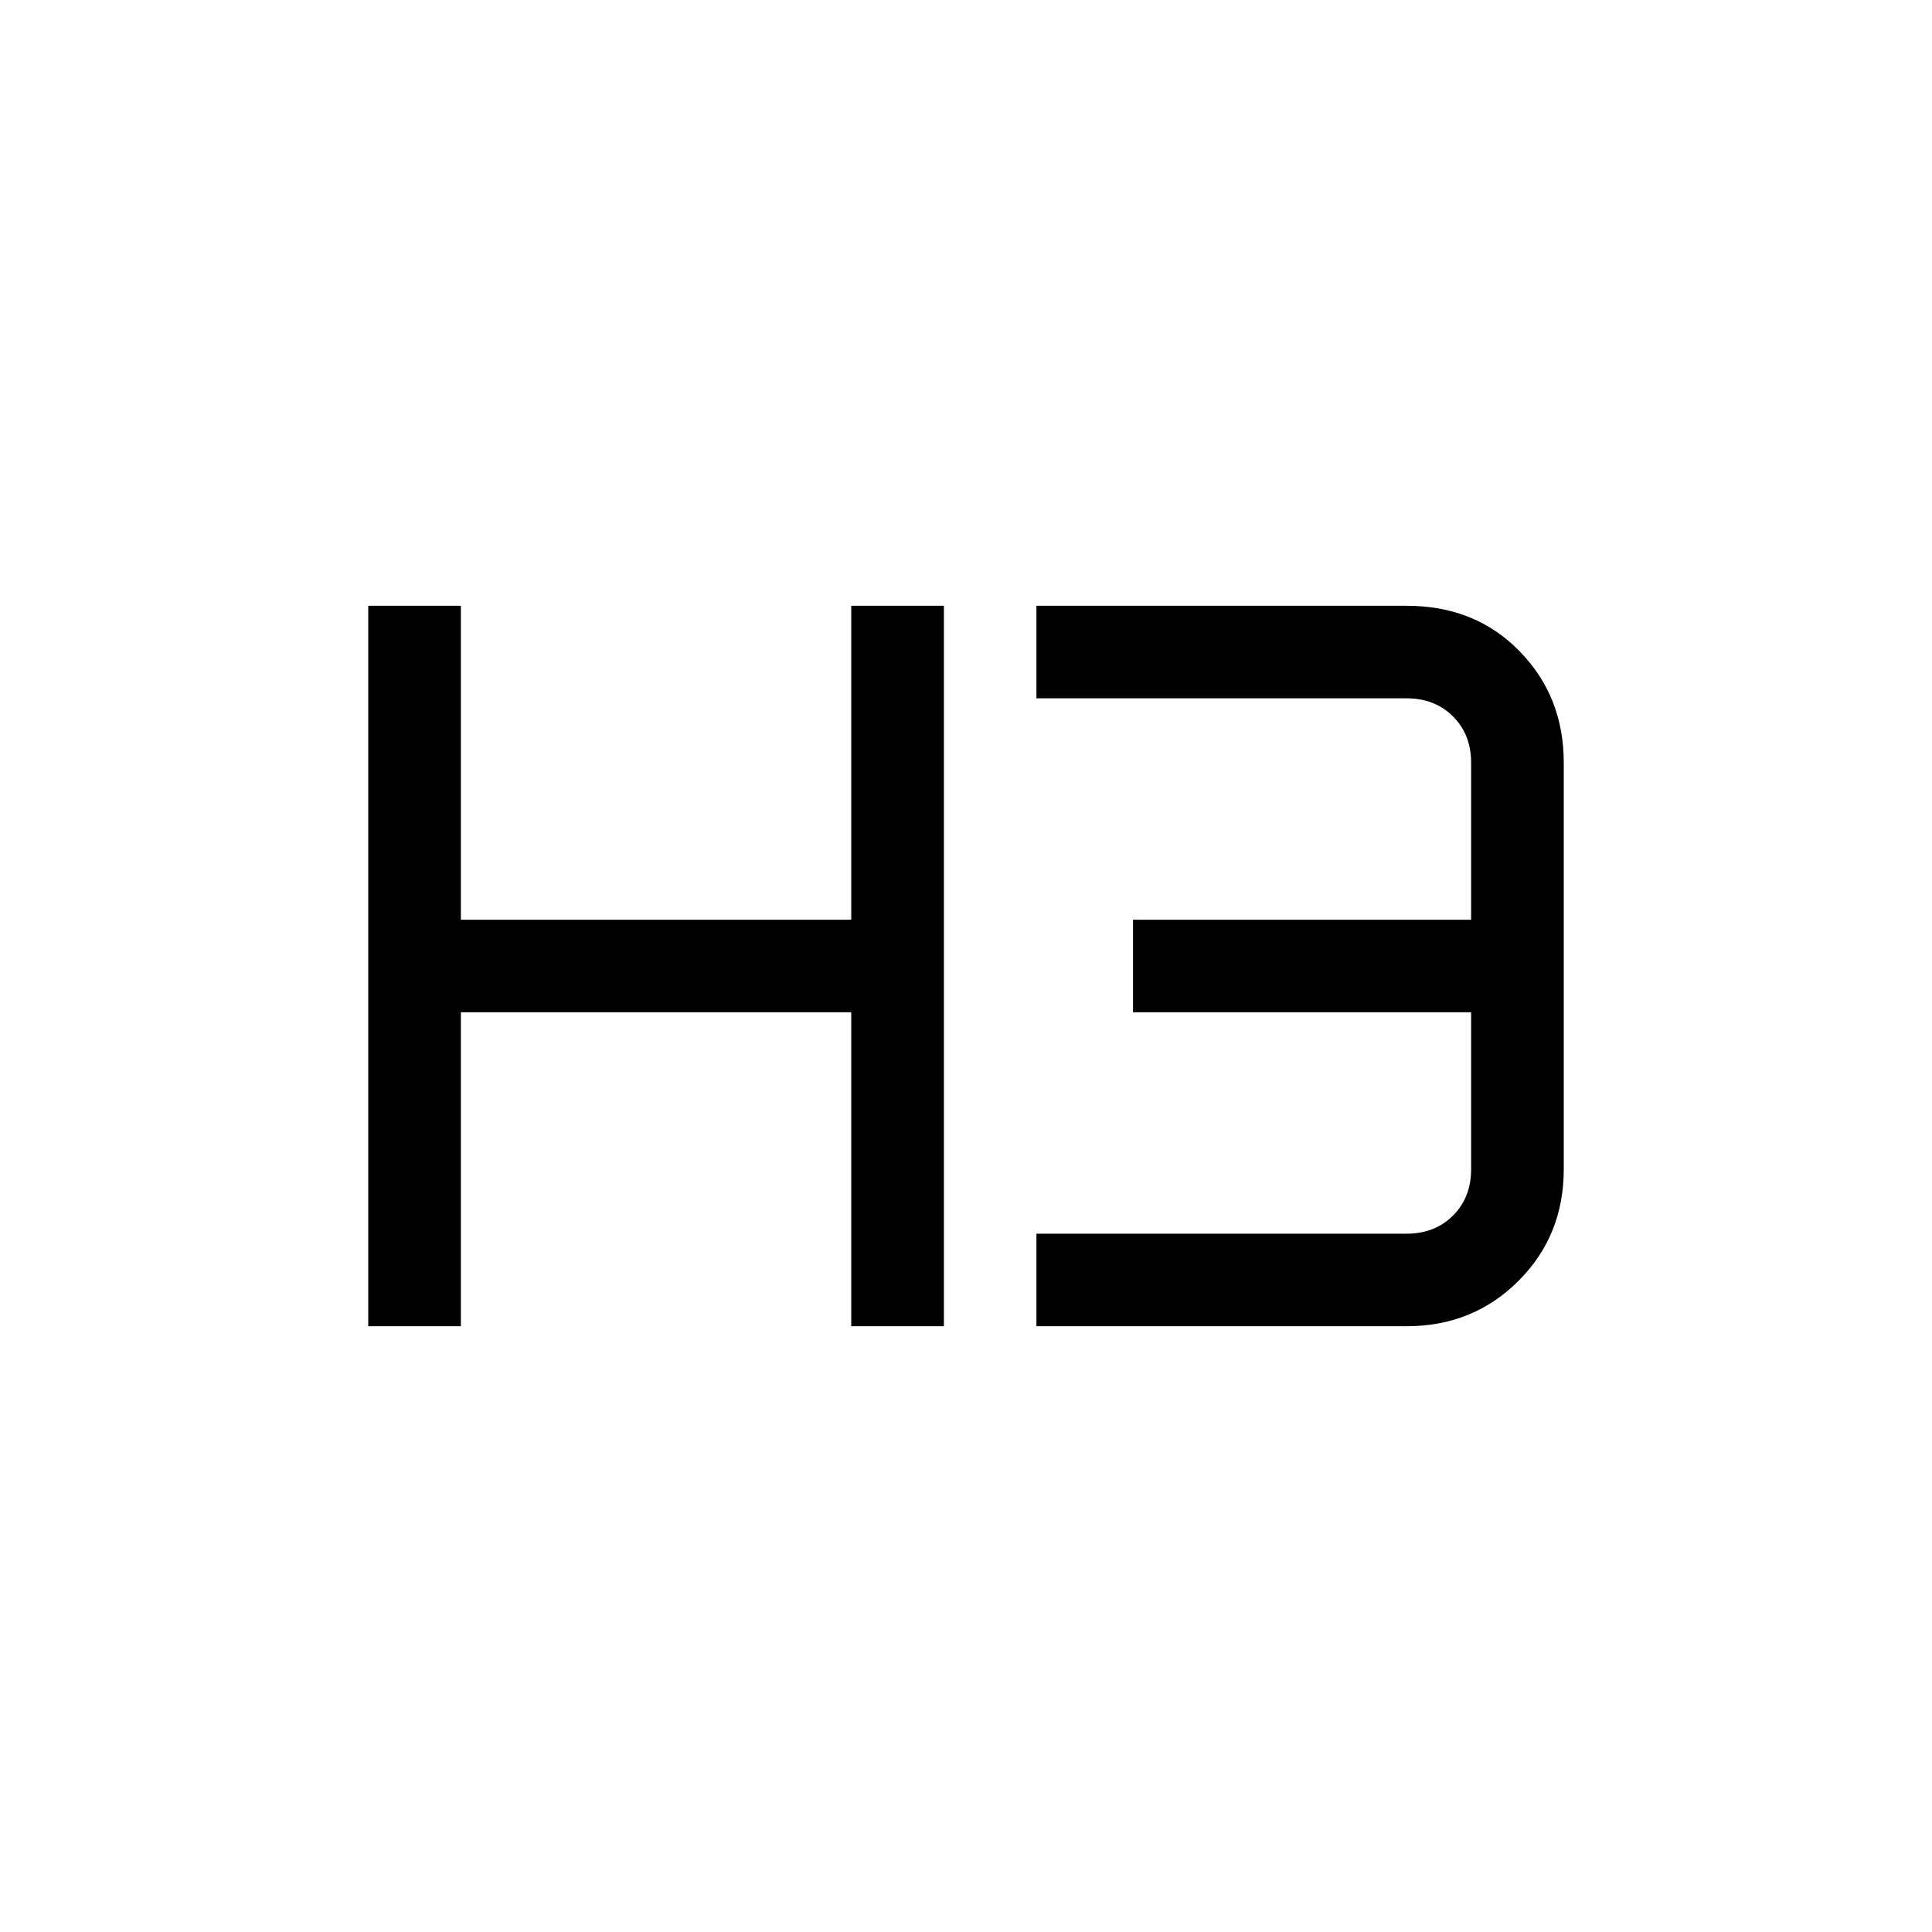 <svg xmlns="http://www.w3.org/2000/svg" height="20" width="20"><path d="M3.812 13.729V6.271h.959v3.25h4.041v-3.25h.959v7.458h-.959v-3.25H4.771v3.25Zm6.917 0v-.958h3.833q.292 0 .48-.188.187-.187.187-.479v-1.625h-3.5v-.958h3.5V7.896q0-.292-.187-.479-.188-.188-.48-.188h-3.833v-.958h3.833q.709 0 1.167.469.459.468.459 1.156v4.208q0 .688-.469 1.156-.469.469-1.157.469Z"/></svg>
